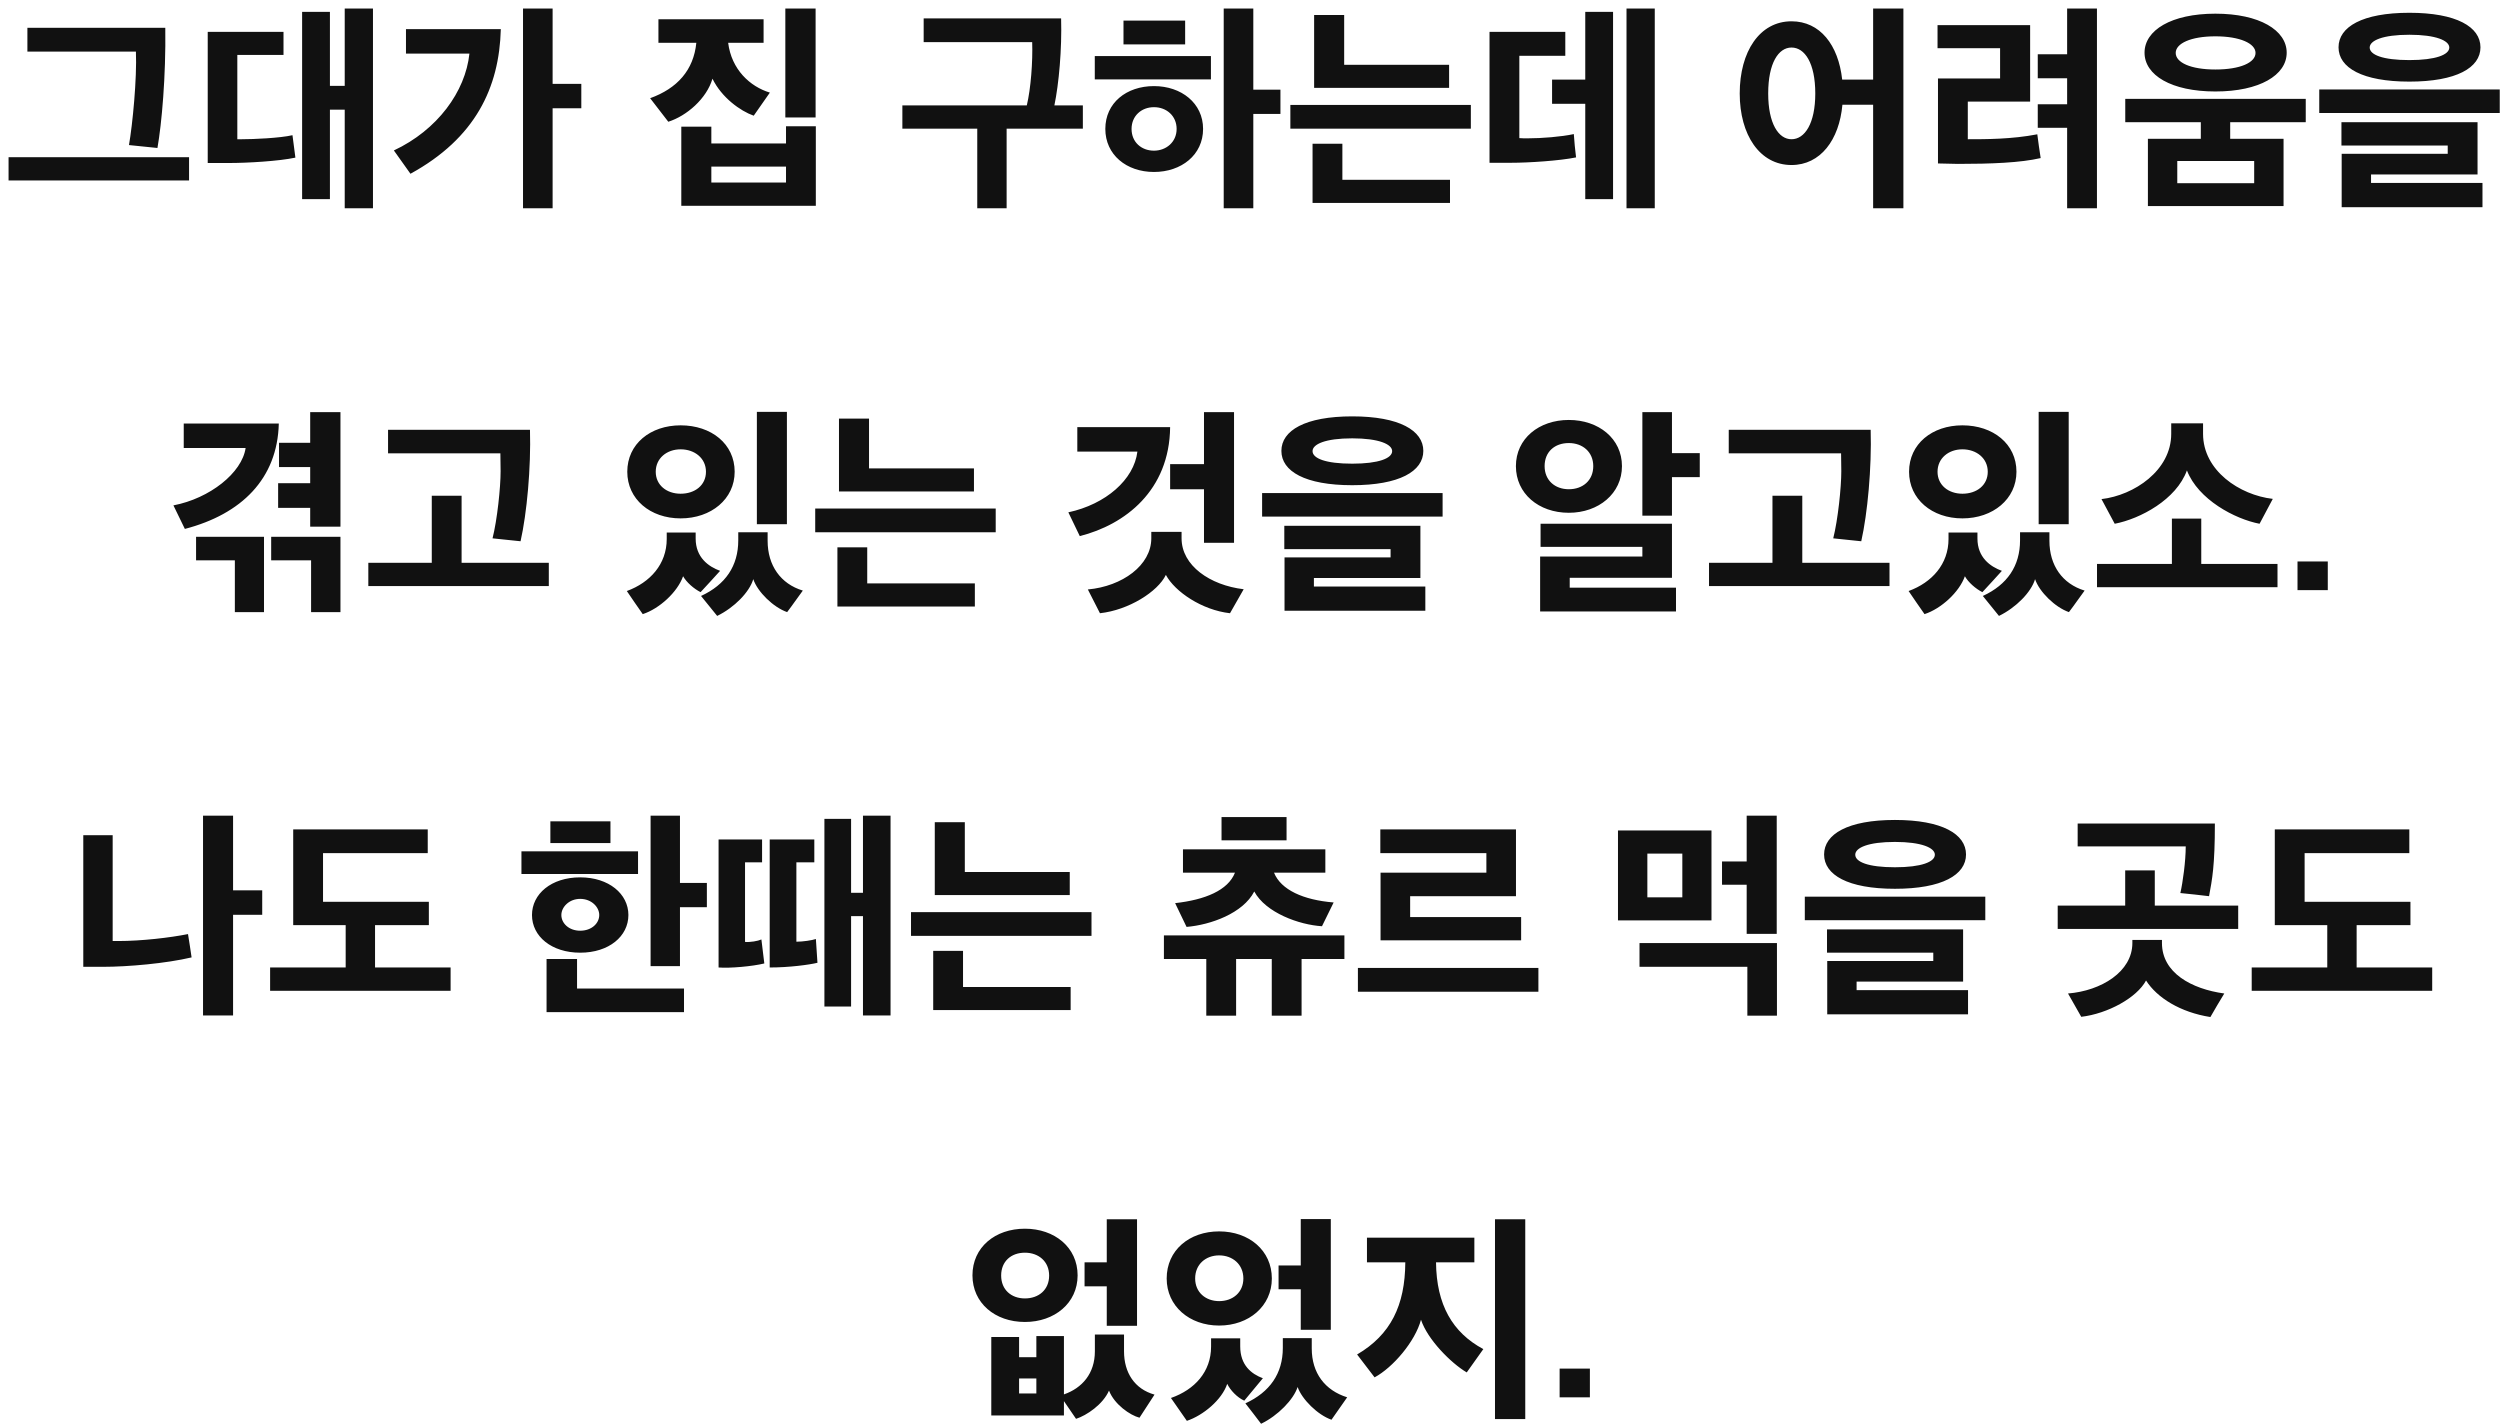 <svg width="223" height="127" viewBox="0 0 223 127" fill="none" xmlns="http://www.w3.org/2000/svg">
<path d="M16.864 16.1V14.02H0.764V16.1H16.864ZM14.744 2.48H2.444V4.6H12.124C12.224 7 11.824 11.12 11.504 12.94L14.044 13.2C14.424 11.04 14.804 6.82 14.744 2.48ZM33.269 18.58V0.76H30.749V7.66H29.429V1.06H26.949V17.76H29.429V9.78H30.749V18.58H33.269ZM21.169 12.42V4.9H25.289V2.84H18.529V14.54H20.449C22.029 14.54 24.869 14.38 26.349 14.06L26.089 12.06C24.949 12.32 22.609 12.42 21.569 12.42H21.169ZM51.853 9.66V7.48H49.293V0.76H46.653V18.58H49.293V9.66H51.853ZM44.673 2.6H36.213V4.78H41.873C41.513 8.18 39.013 11.6 35.133 13.42L36.613 15.5C42.413 12.32 44.533 7.82 44.673 2.6ZM72.772 18.36V11.26H70.112V12.8H63.452V11.3H60.772V18.36H72.772ZM58.732 3.82H62.112C61.872 6.24 60.432 7.88 57.992 8.76L59.612 10.86C61.252 10.34 63.032 8.8 63.552 7.02C64.372 8.7 66.032 9.9 67.232 10.32L68.672 8.26C66.892 7.72 65.252 6.2 64.952 3.82H68.112V1.72H58.732V3.82ZM72.752 10.48V0.76H70.052V10.48H72.752ZM70.112 16.28H63.452V14.86H70.112V16.28ZM94.651 1.64H82.391V3.76H92.071C92.131 5.5 91.951 7.9 91.591 9.4H80.491V11.48H87.171V18.58H89.791V11.48H96.591V9.4H94.051C94.451 7.48 94.731 4.4 94.651 1.64ZM108.015 7.08V5H97.655V7.08H108.015ZM100.215 3.96H105.715V1.84H100.215V3.96ZM111.795 0.76H109.155V18.58H111.795V10.16H114.215V8H111.795V0.76ZM98.595 11.5C98.595 13.8 100.475 15.34 102.935 15.34C105.375 15.34 107.315 13.82 107.315 11.5C107.315 9.2 105.375 7.68 102.935 7.68C100.475 7.68 98.595 9.18 98.595 11.5ZM100.935 11.5C100.935 10.34 101.815 9.56 102.935 9.56C104.055 9.56 104.955 10.34 104.955 11.5C104.955 12.68 104.015 13.44 102.935 13.44C101.815 13.44 100.935 12.68 100.935 11.5ZM131.2 11.48V9.36H115.1V11.48H131.2ZM129.26 7.84V5.78H119.9V1.34H117.22V7.84H129.26ZM129.34 18.1V16.04H119.74V12.82H117.08V18.1H129.34ZM147.605 18.58V0.76H145.085V18.58H147.605ZM141.405 9.26V17.76H143.885V1.06H141.405V7.1H138.445V9.26H141.405ZM135.525 12.32V4.98H139.625V2.84H132.865V14.52H134.785C136.365 14.52 139.125 14.34 140.585 14.04C140.505 13.36 140.425 12.66 140.385 11.96C139.265 12.2 137.545 12.34 136.265 12.34C136.005 12.34 135.725 12.34 135.525 12.32ZM155.183 8.34C155.183 12.02 156.963 14.72 159.803 14.72C162.383 14.72 164.063 12.48 164.343 9.34H167.083V18.58H169.783V0.76H167.083V7.1H164.323C163.983 4 162.343 1.9 159.803 1.9C156.963 1.9 155.183 4.6 155.183 8.34ZM161.923 8.34C161.923 11.02 160.983 12.42 159.803 12.42C158.643 12.42 157.723 11.02 157.723 8.34C157.723 5.62 158.643 4.24 159.803 4.24C160.983 4.24 161.923 5.62 161.923 8.34ZM182.028 14.1C181.908 13.4 181.828 12.7 181.728 11.98C179.468 12.42 177.148 12.42 175.528 12.42V9.06H181.088V2.24H172.828V4.3H178.408V7H172.868V14.58C173.468 14.58 174.068 14.62 174.648 14.62C177.588 14.62 180.228 14.52 182.028 14.1ZM181.768 11.4H184.388V18.58H187.048V0.76H184.388V4.84H181.768V6.98H184.388V9.3H181.768V11.4ZM203.693 18.38V12.38H198.933V10.9H205.673V8.82H189.573V10.9H196.313V12.38H191.593V18.38H203.693ZM191.293 4.7C191.293 6.7 193.673 8.16 197.613 8.16C201.553 8.16 203.973 6.7 203.973 4.7C203.973 2.7 201.553 1.22 197.613 1.22C193.673 1.22 191.293 2.7 191.293 4.7ZM194.073 4.72C194.073 3.88 195.413 3.24 197.613 3.24C199.813 3.24 201.193 3.88 201.193 4.72C201.193 5.58 199.833 6.2 197.613 6.2C195.413 6.2 194.073 5.58 194.073 4.72ZM201.073 16.34H194.213V14.36H201.073V16.34ZM222.977 10.08V7.98H206.877V10.08H222.977ZM221.437 18.48V16.32H211.497V15.56H220.997V10.9H208.857V12.98H218.337V13.72H208.877V18.48H221.437ZM211.377 4.24C211.377 3.62 212.517 3.1 214.917 3.1C217.277 3.1 218.477 3.62 218.477 4.24C218.477 4.88 217.277 5.36 214.917 5.36C212.517 5.36 211.377 4.88 211.377 4.24ZM208.597 4.22C208.597 6.04 210.717 7.28 214.917 7.28C219.117 7.28 221.257 6.04 221.257 4.22C221.257 2.4 219.117 1.14 214.917 1.14C210.717 1.14 208.597 2.4 208.597 4.22ZM30.369 46.98V36.76H27.669V39.5H24.889V41.66H27.669V43.1H24.809V45.3H27.669V46.98H30.369ZM30.369 54.6V47.88H24.189V49.98H27.749V54.6H30.369ZM23.549 54.6V47.88H17.489V49.98H20.949V54.6H23.549ZM24.869 37.78H16.389V39.96H21.909C21.589 42.18 18.709 44.46 15.469 45.08L16.489 47.18C21.549 45.86 24.749 42.7 24.869 37.78ZM48.954 52.28V50.2H41.174V44.22H38.514V50.2H32.854V52.28H48.954ZM47.274 38.34H34.614V40.44H44.634C44.634 40.94 44.654 41.54 44.654 42.04C44.654 43.48 44.354 46.36 43.934 48.02C44.754 48.12 45.594 48.18 46.434 48.28C46.994 45.8 47.374 41.72 47.274 38.34ZM65.532 42.08C65.532 39.6 63.453 37.94 60.712 37.94C58.013 37.94 55.953 39.6 55.953 42.08C55.953 44.52 57.992 46.24 60.712 46.24C63.432 46.24 65.532 44.52 65.532 42.08ZM70.213 54.6C70.692 53.98 71.132 53.32 71.612 52.68C69.632 52.08 68.472 50.44 68.472 48.24V47.48H65.853V48.2C65.853 50.48 64.713 52.16 62.532 53.16L63.972 54.94C65.493 54.2 66.853 52.82 67.192 51.66C67.573 52.8 68.993 54.18 70.213 54.6ZM67.513 36.74V46.76H70.192V36.74H67.513ZM62.492 52.82C63.093 52.18 63.653 51.56 64.233 50.92C63.193 50.54 62.053 49.72 62.053 48.04V47.5H59.472V48.08C59.472 50.32 57.992 51.96 55.913 52.72C56.373 53.42 56.852 54.08 57.333 54.78C58.812 54.3 60.432 52.82 60.932 51.4C61.233 51.94 61.892 52.52 62.492 52.82ZM62.972 42.08C62.972 43.28 61.992 44.04 60.712 44.04C59.472 44.04 58.492 43.28 58.492 42.08C58.492 40.88 59.472 40.08 60.712 40.08C61.972 40.08 62.972 40.88 62.972 42.08ZM88.817 47.48V45.36H72.717V47.48H88.817ZM86.877 43.84V41.78H77.517V37.34H74.837V43.84H86.877ZM86.957 54.1V52.04H77.357V48.82H74.697V54.1H86.957ZM110.076 48.42V36.76H107.396V41.4H104.376V43.64H107.396V48.42H110.076ZM110.936 52.56C107.916 52.2 105.396 50.44 105.396 48.02V47.44H102.696V48.02C102.696 50.42 100.116 52.3 97.036 52.58L98.116 54.7C100.676 54.42 103.276 52.78 103.996 51.28C104.796 52.78 107.216 54.42 109.716 54.7L110.936 52.56ZM104.376 38.1H96.096V40.28H101.456C101.156 42.78 98.636 44.98 95.296 45.7L96.316 47.82C100.356 46.8 104.316 43.76 104.376 38.1ZM128.68 46.08V43.98H112.58V46.08H128.68ZM127.14 54.48V52.32H117.2V51.56H126.7V46.9H114.56V48.98H124.04V49.72H114.58V54.48H127.14ZM117.08 40.24C117.08 39.62 118.22 39.1 120.62 39.1C122.98 39.1 124.18 39.62 124.18 40.24C124.18 40.88 122.98 41.36 120.62 41.36C118.22 41.36 117.08 40.88 117.08 40.24ZM114.3 40.22C114.3 42.04 116.42 43.28 120.62 43.28C124.82 43.28 126.96 42.04 126.96 40.22C126.96 38.4 124.82 37.14 120.62 37.14C116.42 37.14 114.3 38.4 114.3 40.22ZM149.499 54.54V52.42H140.019V51.54H149.139V46.72H137.419V48.78H146.499V49.64H137.379V54.54H149.499ZM151.619 42.56V40.42H149.139V36.76H146.499V46H149.139V42.56H151.619ZM135.219 41.58C135.219 44.02 137.239 45.74 139.939 45.74C142.599 45.74 144.679 44.02 144.679 41.58C144.679 39.12 142.599 37.46 139.939 37.46C137.279 37.46 135.219 39.12 135.219 41.58ZM137.779 41.58C137.779 40.3 138.679 39.52 139.939 39.52C141.179 39.52 142.119 40.32 142.119 41.58C142.119 42.86 141.179 43.64 139.939 43.64C138.699 43.64 137.779 42.84 137.779 41.58ZM168.544 52.28V50.2H160.764V44.22H158.104V50.2H152.444V52.28H168.544ZM166.864 38.34H154.204V40.44H164.224C164.224 40.94 164.244 41.54 164.244 42.04C164.244 43.48 163.944 46.36 163.524 48.02C164.344 48.12 165.184 48.18 166.024 48.28C166.584 45.8 166.964 41.72 166.864 38.34ZM179.868 42.08C179.868 39.6 177.788 37.94 175.048 37.94C172.348 37.94 170.288 39.6 170.288 42.08C170.288 44.52 172.328 46.24 175.048 46.24C177.768 46.24 179.868 44.52 179.868 42.08ZM184.548 54.6C185.028 53.98 185.468 53.32 185.948 52.68C183.968 52.08 182.808 50.44 182.808 48.24V47.48H180.188V48.2C180.188 50.48 179.048 52.16 176.868 53.16L178.308 54.94C179.828 54.2 181.188 52.82 181.528 51.66C181.908 52.8 183.328 54.18 184.548 54.6ZM181.848 36.74V46.76H184.528V36.74H181.848ZM176.828 52.82C177.428 52.18 177.988 51.56 178.568 50.92C177.528 50.54 176.388 49.72 176.388 48.04V47.5H173.808V48.08C173.808 50.32 172.328 51.96 170.248 52.72C170.708 53.42 171.188 54.08 171.668 54.78C173.148 54.3 174.768 52.82 175.268 51.4C175.568 51.94 176.228 52.52 176.828 52.82ZM177.308 42.08C177.308 43.28 176.328 44.04 175.048 44.04C173.808 44.04 172.828 43.28 172.828 42.08C172.828 40.88 173.808 40.08 175.048 40.08C176.308 40.08 177.308 40.88 177.308 42.08ZM202.733 44.5C199.773 44.16 196.513 41.98 196.513 38.7V37.76H193.673V38.7C193.673 41.96 190.373 44.18 187.453 44.52L188.633 46.72C190.913 46.28 194.133 44.56 195.073 41.96C196.073 44.56 199.353 46.3 201.553 46.72L202.733 44.5ZM203.153 52.38V50.3H196.353V46.26H193.733V50.3H187.053V52.38H203.153ZM204.938 52.64H207.638V50.08H204.938V52.64ZM20.79 72.76H18.11V90.58H20.79V81.6H23.39V79.42H20.79V72.76ZM17.09 85.4C16.989 84.74 16.89 84.02 16.77 83.32C15.169 83.64 12.649 83.94 10.53 83.94H10.05V74.5H7.429V86.24H9.209C11.409 86.24 14.809 85.94 17.09 85.4ZM38.254 82.52V80.44H28.814V76.1H38.154V73.98H26.154V82.52H30.834V86.3H24.094V88.38H40.194V86.3H33.454V82.52H38.254ZM56.913 77.96V75.94H46.513V77.96H56.913ZM56.053 81.62C56.053 79.74 54.313 78.26 51.753 78.26C49.173 78.26 47.453 79.74 47.453 81.62C47.453 83.52 49.193 84.98 51.753 84.98C54.313 84.98 56.053 83.52 56.053 81.62ZM49.093 75.2H54.453V73.26H49.093V75.2ZM60.653 72.76H58.033V86.18H60.653V80.92H63.053V78.76H60.653V72.76ZM61.013 90.28V88.18H51.473V85.54H48.753V90.28H61.013ZM50.073 81.62C50.073 80.92 50.753 80.18 51.753 80.18C52.773 80.18 53.453 80.92 53.453 81.62C53.453 82.36 52.773 83.02 51.753 83.02C50.753 83.02 50.073 82.36 50.073 81.62ZM79.437 90.58V72.76H76.977V79.64H75.917V73.04H73.537V89.78H75.917V81.72H76.977V90.58H79.437ZM71.037 84V76.92H72.637V74.88H68.657V86.3C70.397 86.3 72.177 86.06 72.917 85.88L72.777 83.76C72.417 83.88 71.617 84 71.037 84ZM66.457 84.02V76.92H67.977V74.88H64.097V86.3C65.117 86.38 67.117 86.2 68.177 85.94L67.917 83.8C67.617 83.94 66.917 84.06 66.457 84.02ZM97.362 83.48V81.36H81.262V83.48H97.362ZM95.422 79.84V77.78H86.062V73.34H83.382V79.84H95.422ZM95.502 90.1V88.04H85.902V84.82H83.242V90.1H95.502ZM110.261 90.6V85.54H113.441V90.6H116.101V85.54H119.921V83.44H103.821V85.54H107.601V90.6H110.261ZM118.221 77.84V75.76H105.521V77.84H110.161C109.541 79.42 107.501 80.26 104.821 80.56L105.841 82.68C108.001 82.5 110.881 81.46 111.881 79.52C112.901 81.42 115.901 82.5 117.921 82.62L118.961 80.5C116.261 80.28 114.261 79.38 113.641 77.84H118.221ZM108.961 74.96H114.761V72.88H108.961V74.96ZM137.225 88.46V86.34H121.125V88.46H137.225ZM135.685 83.88V81.8H125.785V79.94H135.225V73.98H123.125V76.1H132.585V77.84H123.145V83.88H135.685ZM158.484 83.3V72.76H155.804V76.84H153.604V78.92H155.804V83.3H158.484ZM146.244 84.12V86.24H155.864V90.6H158.504V84.12H146.244ZM152.664 82.1V74.08H144.324V82.1H152.664ZM150.064 80.04H146.944V76.14H150.064V80.04ZM177.089 82.08V79.98H160.989V82.08H177.089ZM175.549 90.48V88.32H165.609V87.56H175.109V82.9H162.969V84.98H172.449V85.72H162.989V90.48H175.549ZM165.489 76.24C165.489 75.62 166.629 75.1 169.029 75.1C171.389 75.1 172.589 75.62 172.589 76.24C172.589 76.88 171.389 77.36 169.029 77.36C166.629 77.36 165.489 76.88 165.489 76.24ZM162.709 76.22C162.709 78.04 164.829 79.28 169.029 79.28C173.229 79.28 175.369 78.04 175.369 76.22C175.369 74.4 173.229 73.14 169.029 73.14C164.829 73.14 162.709 74.4 162.709 76.22ZM199.647 82.86V80.78H192.207V77.64H189.567V80.78H183.547V82.86H199.647ZM198.407 88.62C195.487 88.22 192.847 86.78 192.847 84.12V83.84H190.207V84.12C190.207 86.68 187.427 88.38 184.467 88.62C184.867 89.3 185.247 90.02 185.647 90.7C188.007 90.42 190.607 89 191.427 87.46C192.407 89 194.487 90.3 197.167 90.72C197.547 90.04 197.987 89.32 198.407 88.62ZM197.567 73.46H185.327V75.5H194.967C194.967 76.8 194.707 78.72 194.487 79.66C195.327 79.74 196.207 79.84 197.047 79.94C197.327 78.44 197.567 77.22 197.567 73.46ZM215.012 82.52V80.44H205.572V76.1H214.912V73.98H202.912V82.52H207.592V86.3H200.852V88.38H216.952V86.3H210.212V82.52H215.012ZM94.903 126.26V124.98L95.983 126.56C96.923 126.26 98.383 125.28 98.923 124.04C99.403 125.28 100.803 126.24 101.643 126.46L102.983 124.4C101.203 123.9 100.263 122.44 100.263 120.54V119.04H97.663V120.54C97.663 122.52 96.523 123.82 94.903 124.38V119.18H92.443V121.06H90.903V119.26H88.423V126.26H94.903ZM86.743 113.76C86.743 116.22 88.743 117.92 91.423 117.92C94.063 117.92 96.123 116.24 96.123 113.76C96.123 111.26 94.063 109.6 91.423 109.6C88.763 109.6 86.743 111.26 86.743 113.76ZM101.423 118.26V108.76H98.723V112.6H96.743V114.74H98.723V118.26H101.423ZM89.303 113.78C89.303 112.52 90.183 111.74 91.423 111.74C92.643 111.74 93.583 112.52 93.583 113.78C93.583 115.06 92.643 115.82 91.423 115.82C90.203 115.82 89.303 115.04 89.303 113.78ZM92.443 124.3H90.903V122.96H92.443V124.3ZM113.448 114.04C113.448 111.54 111.408 109.84 108.748 109.84C106.088 109.84 104.068 111.52 104.068 114.04C104.068 116.5 106.088 118.24 108.748 118.24C111.408 118.24 113.448 116.5 113.448 114.04ZM118.708 118.62V108.74H116.028V112.88H114.048V115H116.028V118.62H118.708ZM118.768 126.64L120.168 124.64C118.188 124.02 117.008 122.48 117.008 120.28V119.36H114.428V120.24C114.428 122.52 113.268 124.18 111.088 125.18C111.568 125.8 112.028 126.38 112.488 127C113.988 126.28 115.388 124.84 115.748 123.72C116.128 124.82 117.548 126.22 118.768 126.64ZM110.988 124.94L112.648 122.94C111.628 122.56 110.628 121.78 110.628 120.1V119.38H108.028V120.12C108.028 122.36 106.568 123.96 104.448 124.7L105.868 126.74C107.308 126.26 108.988 124.88 109.468 123.44C109.748 124.02 110.368 124.66 110.988 124.94ZM110.908 114.04C110.908 115.28 109.968 116.06 108.748 116.06C107.548 116.06 106.608 115.28 106.608 114.04C106.608 112.78 107.548 111.98 108.748 111.98C109.948 111.98 110.908 112.78 110.908 114.04ZM132.313 120.34C129.553 118.86 128.133 116.38 128.093 112.6H131.513V110.4H121.933V112.6H125.353C125.333 116.44 124.053 119.06 121.053 120.82L122.613 122.86C124.253 121.98 126.233 119.66 126.753 117.72C127.333 119.48 129.413 121.58 130.833 122.42L132.313 120.34ZM136.053 126.58V108.76H133.353V126.58H136.053ZM139.118 124.64H141.818V122.08H139.118V124.64Z" fill="#111111"/>
</svg>
